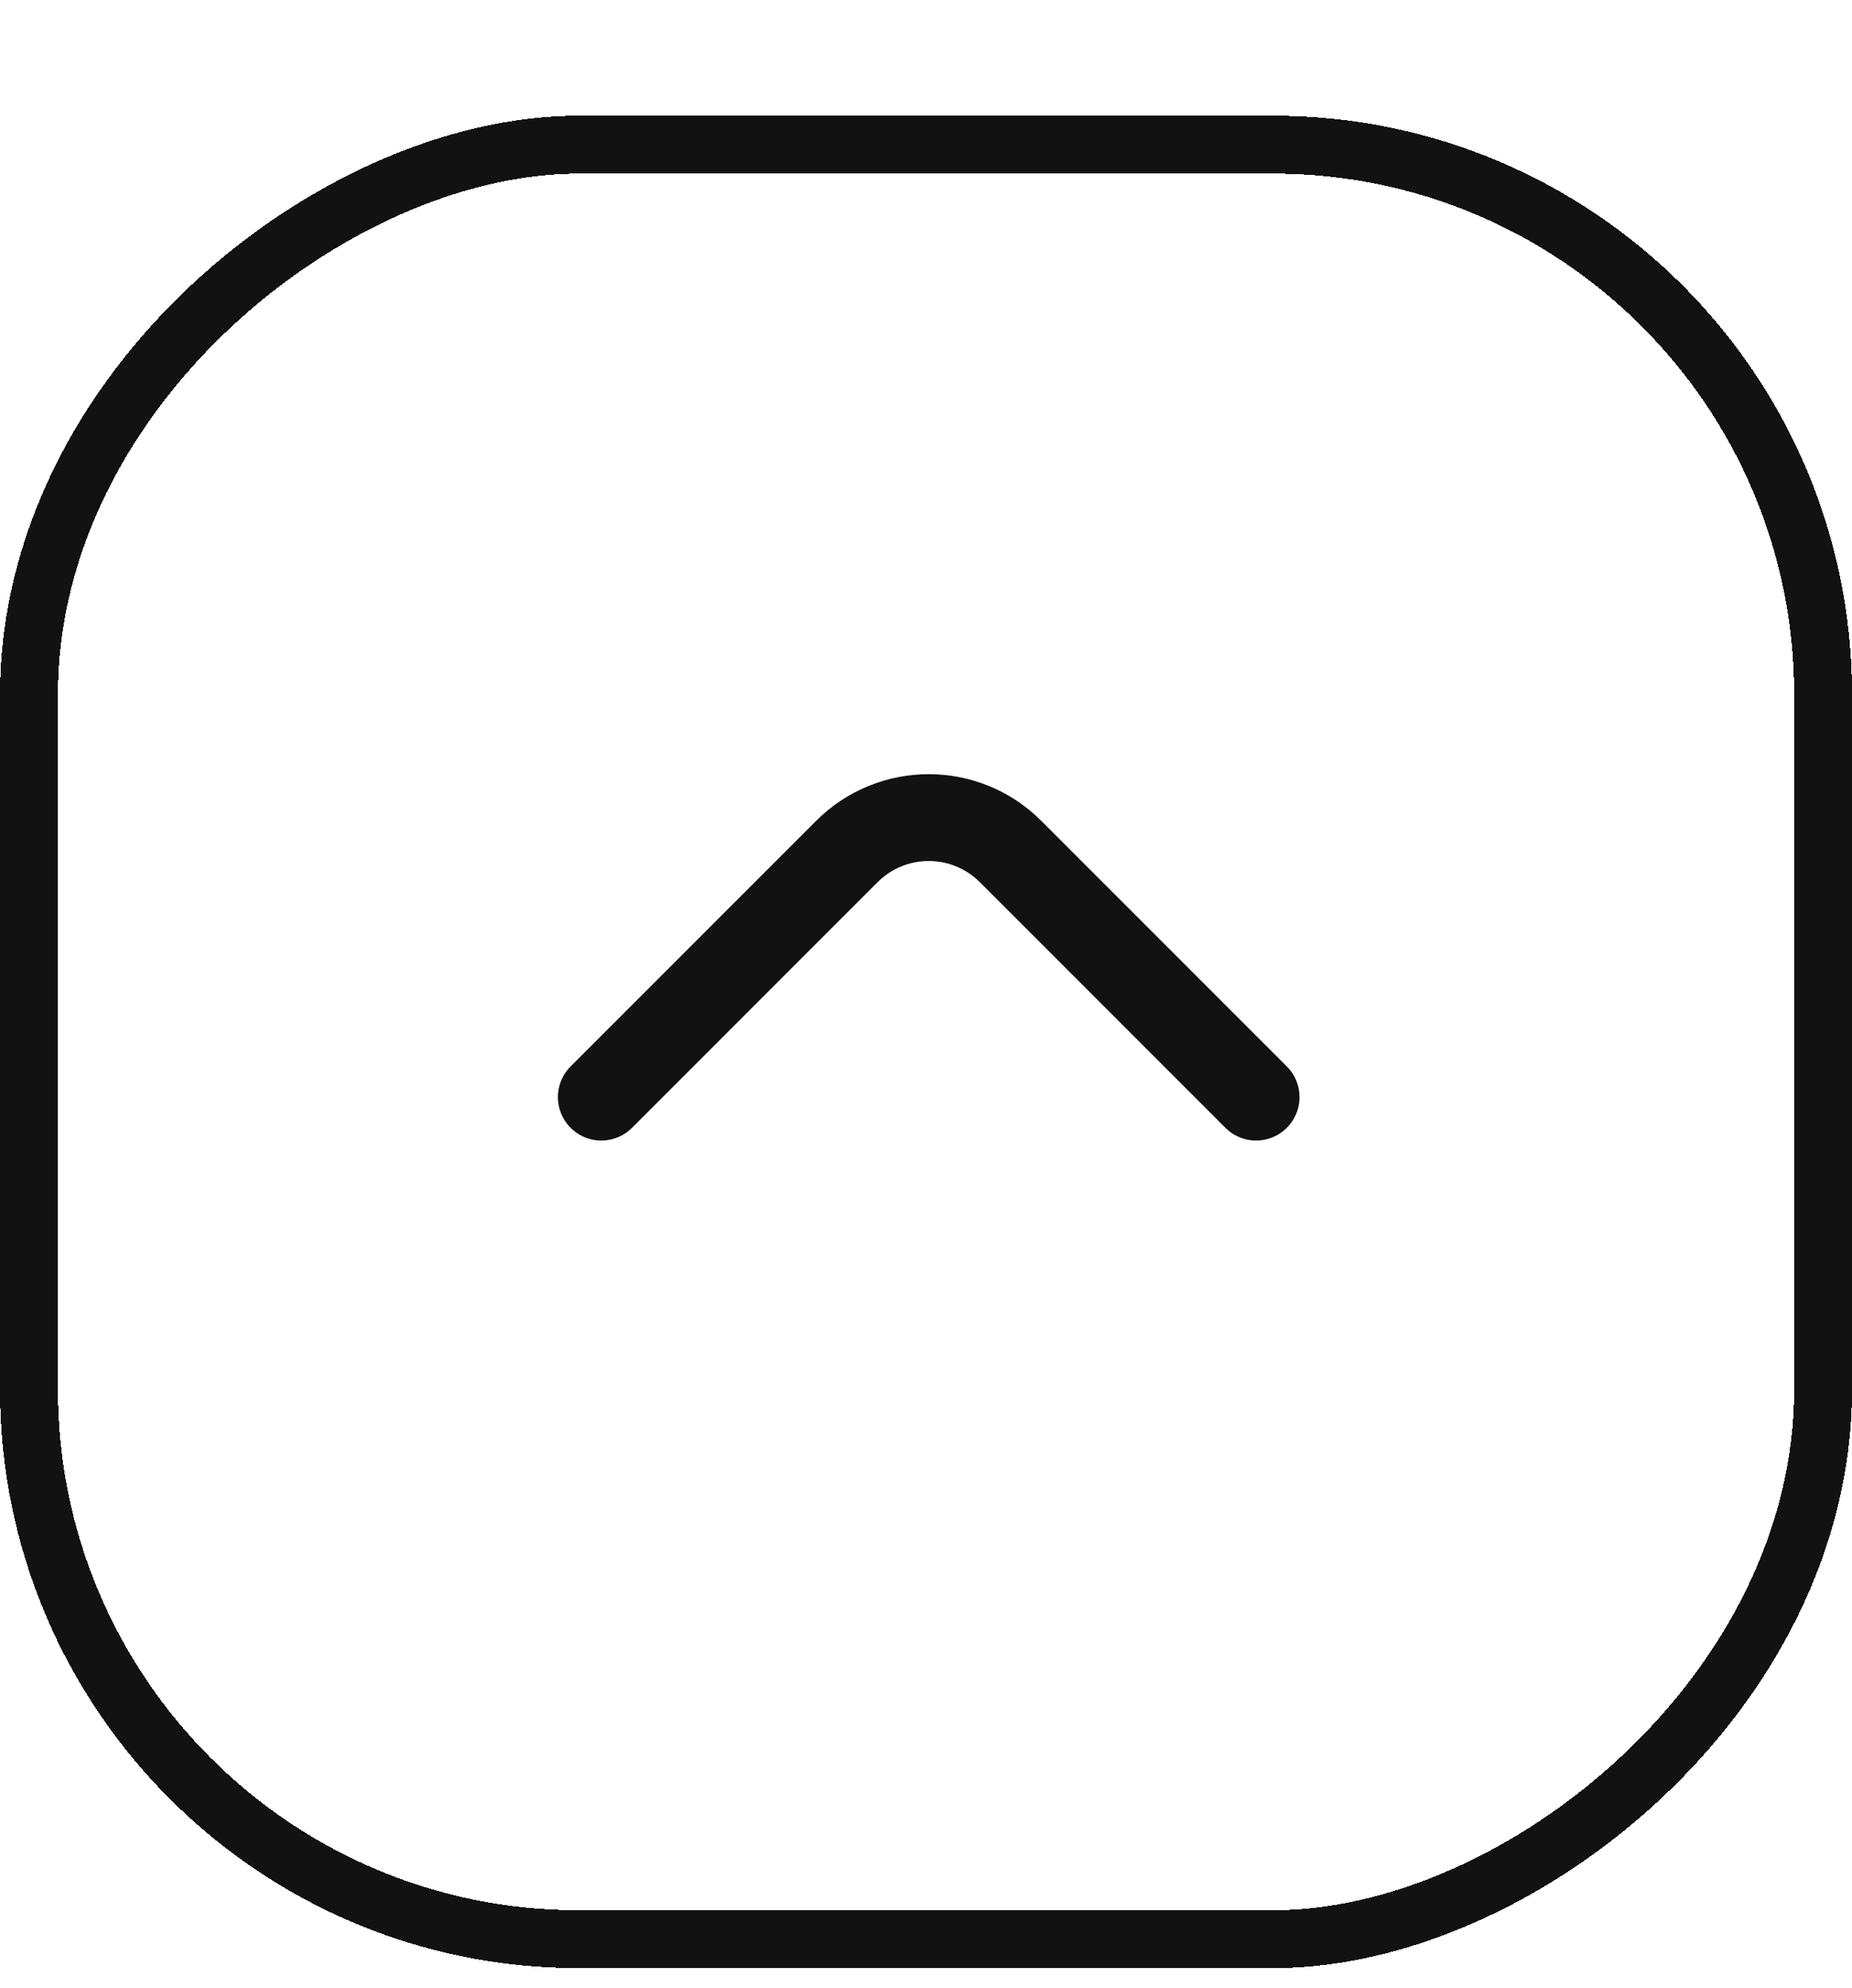 <svg width="41" height="44" viewBox="0 0 41 44" fill="none" xmlns="http://www.w3.org/2000/svg">
<g filter="url(#filter0_d_915_20478)">
<rect y="41" width="41" height="41" rx="12.812" transform="rotate(-90 0 41)" fill="white" shape-rendering="crispEdges"/>
<rect x="0.641" y="40.359" width="39.719" height="39.719" rx="12.172" transform="rotate(-90 0.641 40.359)" stroke="#121212" stroke-width="1.281" shape-rendering="crispEdges"/>
<path d="M13.312 21.721L18.748 16.285C19.749 15.284 21.372 15.284 22.372 16.285L27.808 21.721" stroke="#121212" stroke-width="1.922" stroke-linecap="round"/>
</g>
<defs>
<filter id="filter0_d_915_20478" x="0" y="0" width="41" height="43.562" filterUnits="userSpaceOnUse" color-interpolation-filters="sRGB">
<feFlood flood-opacity="0" result="BackgroundImageFix"/>
<feColorMatrix in="SourceAlpha" type="matrix" values="0 0 0 0 0 0 0 0 0 0 0 0 0 0 0 0 0 0 127 0" result="hardAlpha"/>
<feOffset dy="2.562"/>
<feComposite in2="hardAlpha" operator="out"/>
<feColorMatrix type="matrix" values="0 0 0 0 0.071 0 0 0 0 0.071 0 0 0 0 0.071 0 0 0 1 0"/>
<feBlend mode="normal" in2="BackgroundImageFix" result="effect1_dropShadow_915_20478"/>
<feBlend mode="normal" in="SourceGraphic" in2="effect1_dropShadow_915_20478" result="shape"/>
</filter>
</defs>
</svg>
